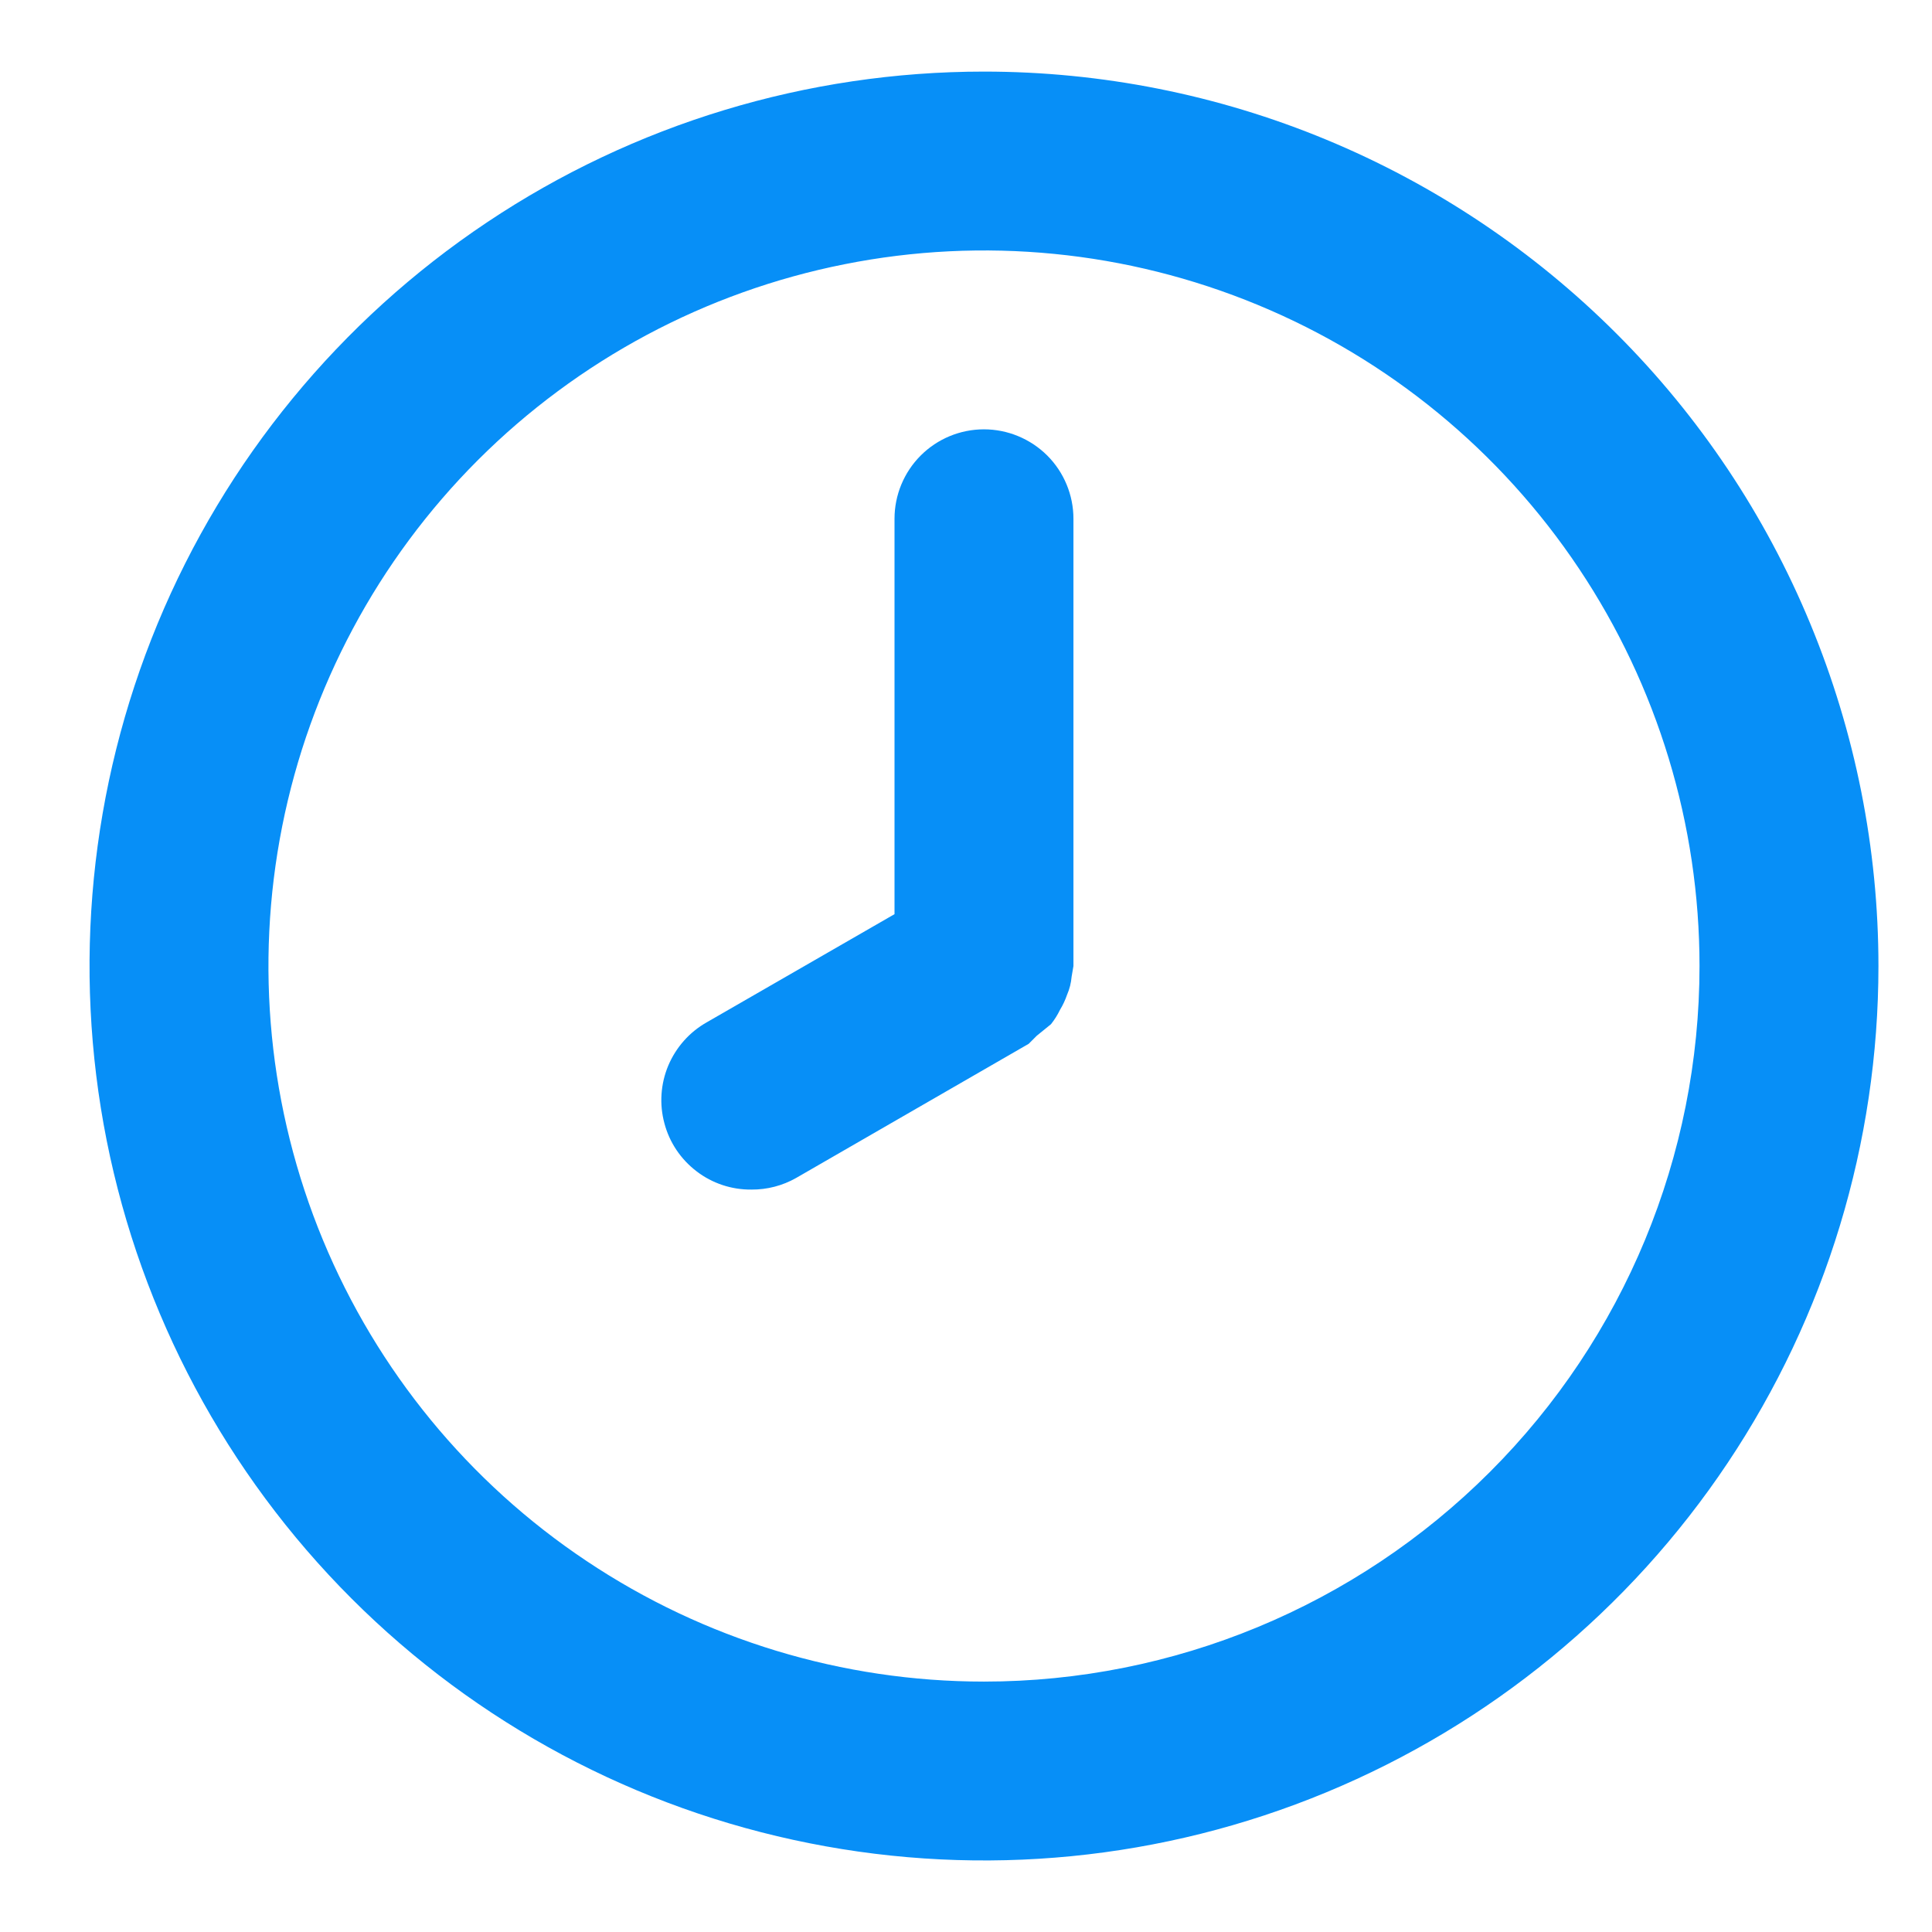 <svg width="18" height="18" viewBox="0 0 18 18" fill="none" xmlns="http://www.w3.org/2000/svg">
<path d="M9.167 0.667C7.519 0.667 5.908 1.155 4.538 2.071C3.167 2.987 2.099 4.288 1.468 5.811C0.838 7.334 0.673 9.009 0.994 10.626C1.316 12.242 2.109 13.727 3.275 14.893C4.44 16.058 5.925 16.852 7.542 17.173C9.158 17.495 10.834 17.33 12.356 16.699C13.879 16.068 15.181 15 16.096 13.63C17.012 12.259 17.501 10.648 17.501 9C17.501 7.906 17.285 6.822 16.866 5.811C16.448 4.8 15.834 3.881 15.06 3.108C14.286 2.334 13.367 1.72 12.356 1.301C11.345 0.882 10.262 0.667 9.167 0.667V0.667ZM9.167 15.667C7.849 15.667 6.56 15.276 5.464 14.543C4.367 13.811 3.513 12.77 3.008 11.551C2.504 10.333 2.372 8.993 2.629 7.699C2.886 6.406 3.521 5.218 4.453 4.286C5.386 3.354 6.574 2.719 7.867 2.462C9.16 2.204 10.5 2.336 11.719 2.841C12.937 3.345 13.978 4.2 14.71 5.296C15.443 6.393 15.834 7.682 15.834 9C15.834 10.768 15.132 12.464 13.881 13.714C12.631 14.964 10.935 15.667 9.167 15.667V15.667ZM9.167 4C8.946 4 8.734 4.088 8.578 4.244C8.422 4.4 8.334 4.612 8.334 4.833V8.517L6.584 9.525C6.423 9.616 6.298 9.758 6.226 9.928C6.155 10.098 6.142 10.287 6.19 10.465C6.237 10.644 6.343 10.801 6.49 10.913C6.636 11.025 6.816 11.085 7.001 11.083C7.147 11.084 7.29 11.047 7.417 10.975L9.584 9.725L9.659 9.65L9.792 9.542C9.825 9.5 9.853 9.456 9.876 9.408C9.903 9.364 9.925 9.316 9.942 9.267C9.965 9.214 9.979 9.158 9.984 9.1C9.984 9.1 10.001 9 10.001 9V4.833C10.001 4.612 9.913 4.4 9.757 4.244C9.6 4.088 9.388 4 9.167 4Z" fill="#078FF7"/>
</svg>
